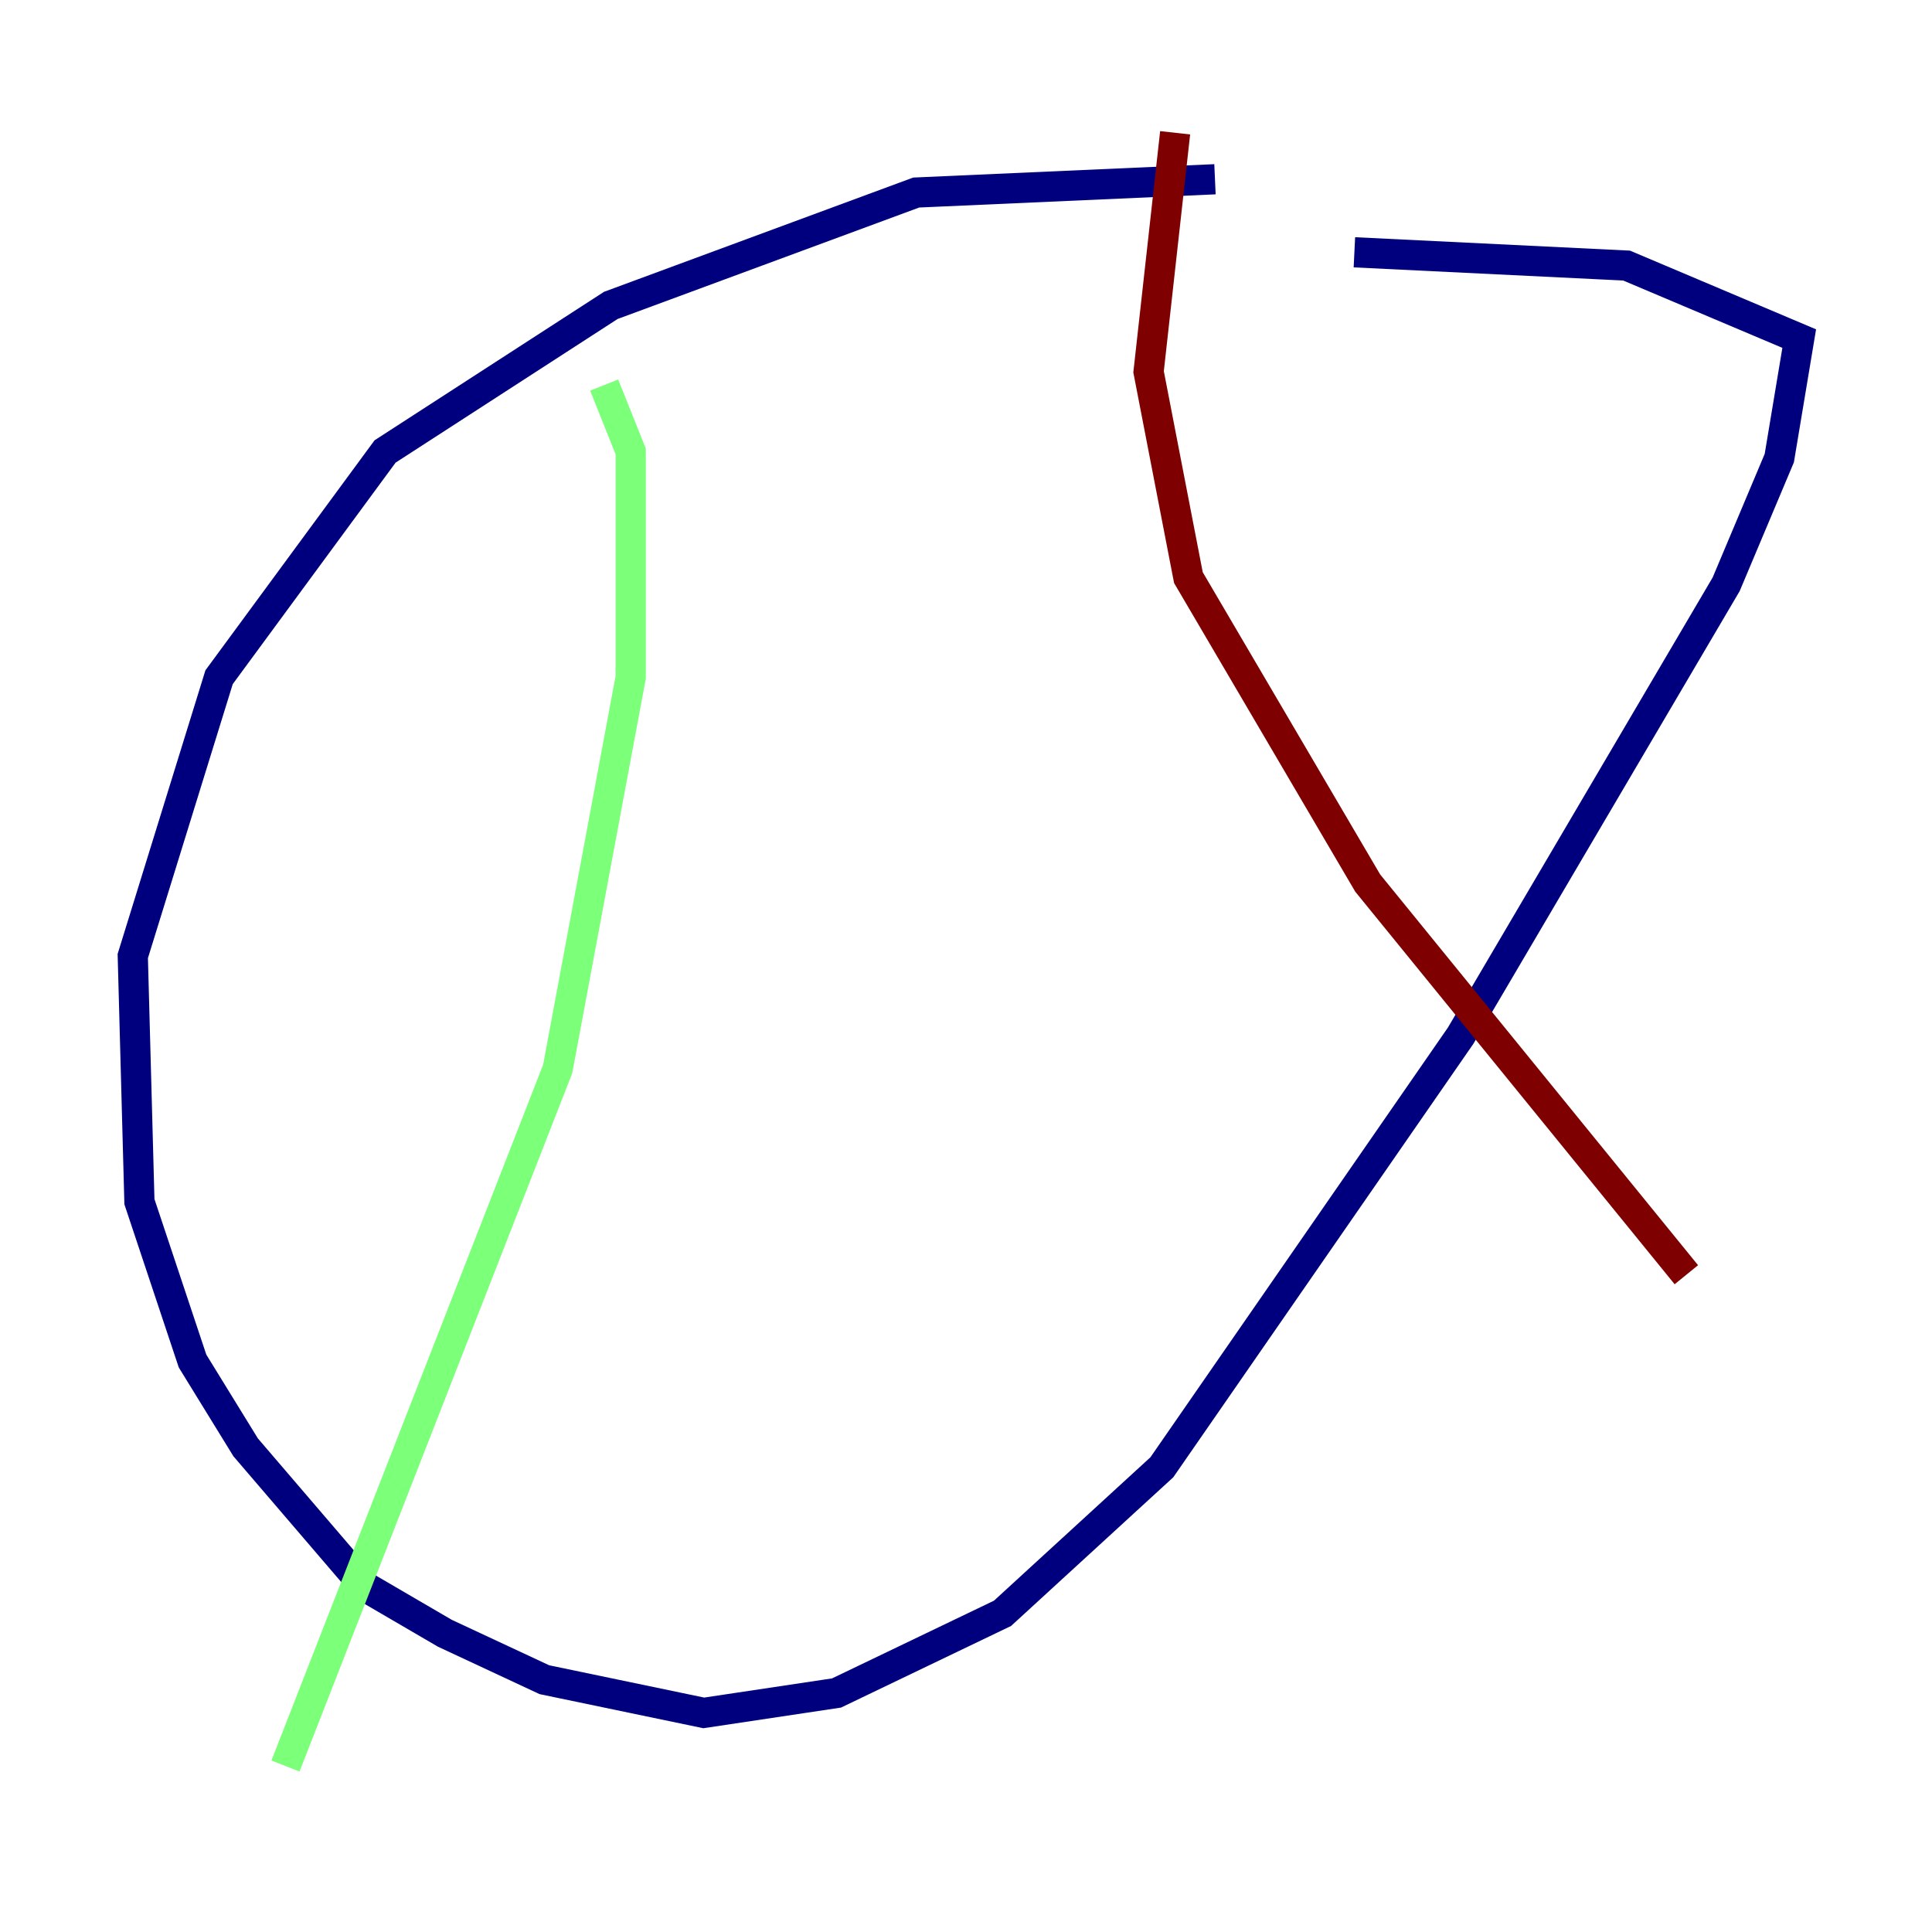 <?xml version="1.0" encoding="utf-8" ?>
<svg baseProfile="tiny" height="128" version="1.2" viewBox="0,0,128,128" width="128" xmlns="http://www.w3.org/2000/svg" xmlns:ev="http://www.w3.org/2001/xml-events" xmlns:xlink="http://www.w3.org/1999/xlink"><defs /><polyline fill="none" points="80.495,11.876 60.701,12.756 40.467,20.234 25.512,29.911 14.515,44.866 8.797,63.34 9.237,79.615 12.756,90.172 16.275,95.89 24.192,105.127 29.471,108.206 36.069,111.285 46.625,113.484 55.423,112.165 66.419,106.887 76.976,97.21 96.77,68.619 114.364,38.708 117.883,30.351 119.203,22.433 107.766,17.595 89.732,16.715" stroke="#00007f" stroke-width="2" /><polyline fill="none" points="40.028,25.512 41.787,29.911 41.787,44.866 36.949,70.818 18.914,117.003" stroke="#7cff79" stroke-width="2" /><polyline fill="none" points="77.856,8.797 76.096,24.632 78.735,38.268 90.612,58.502 111.725,84.454" stroke="#7f0000" stroke-width="2" /></svg>